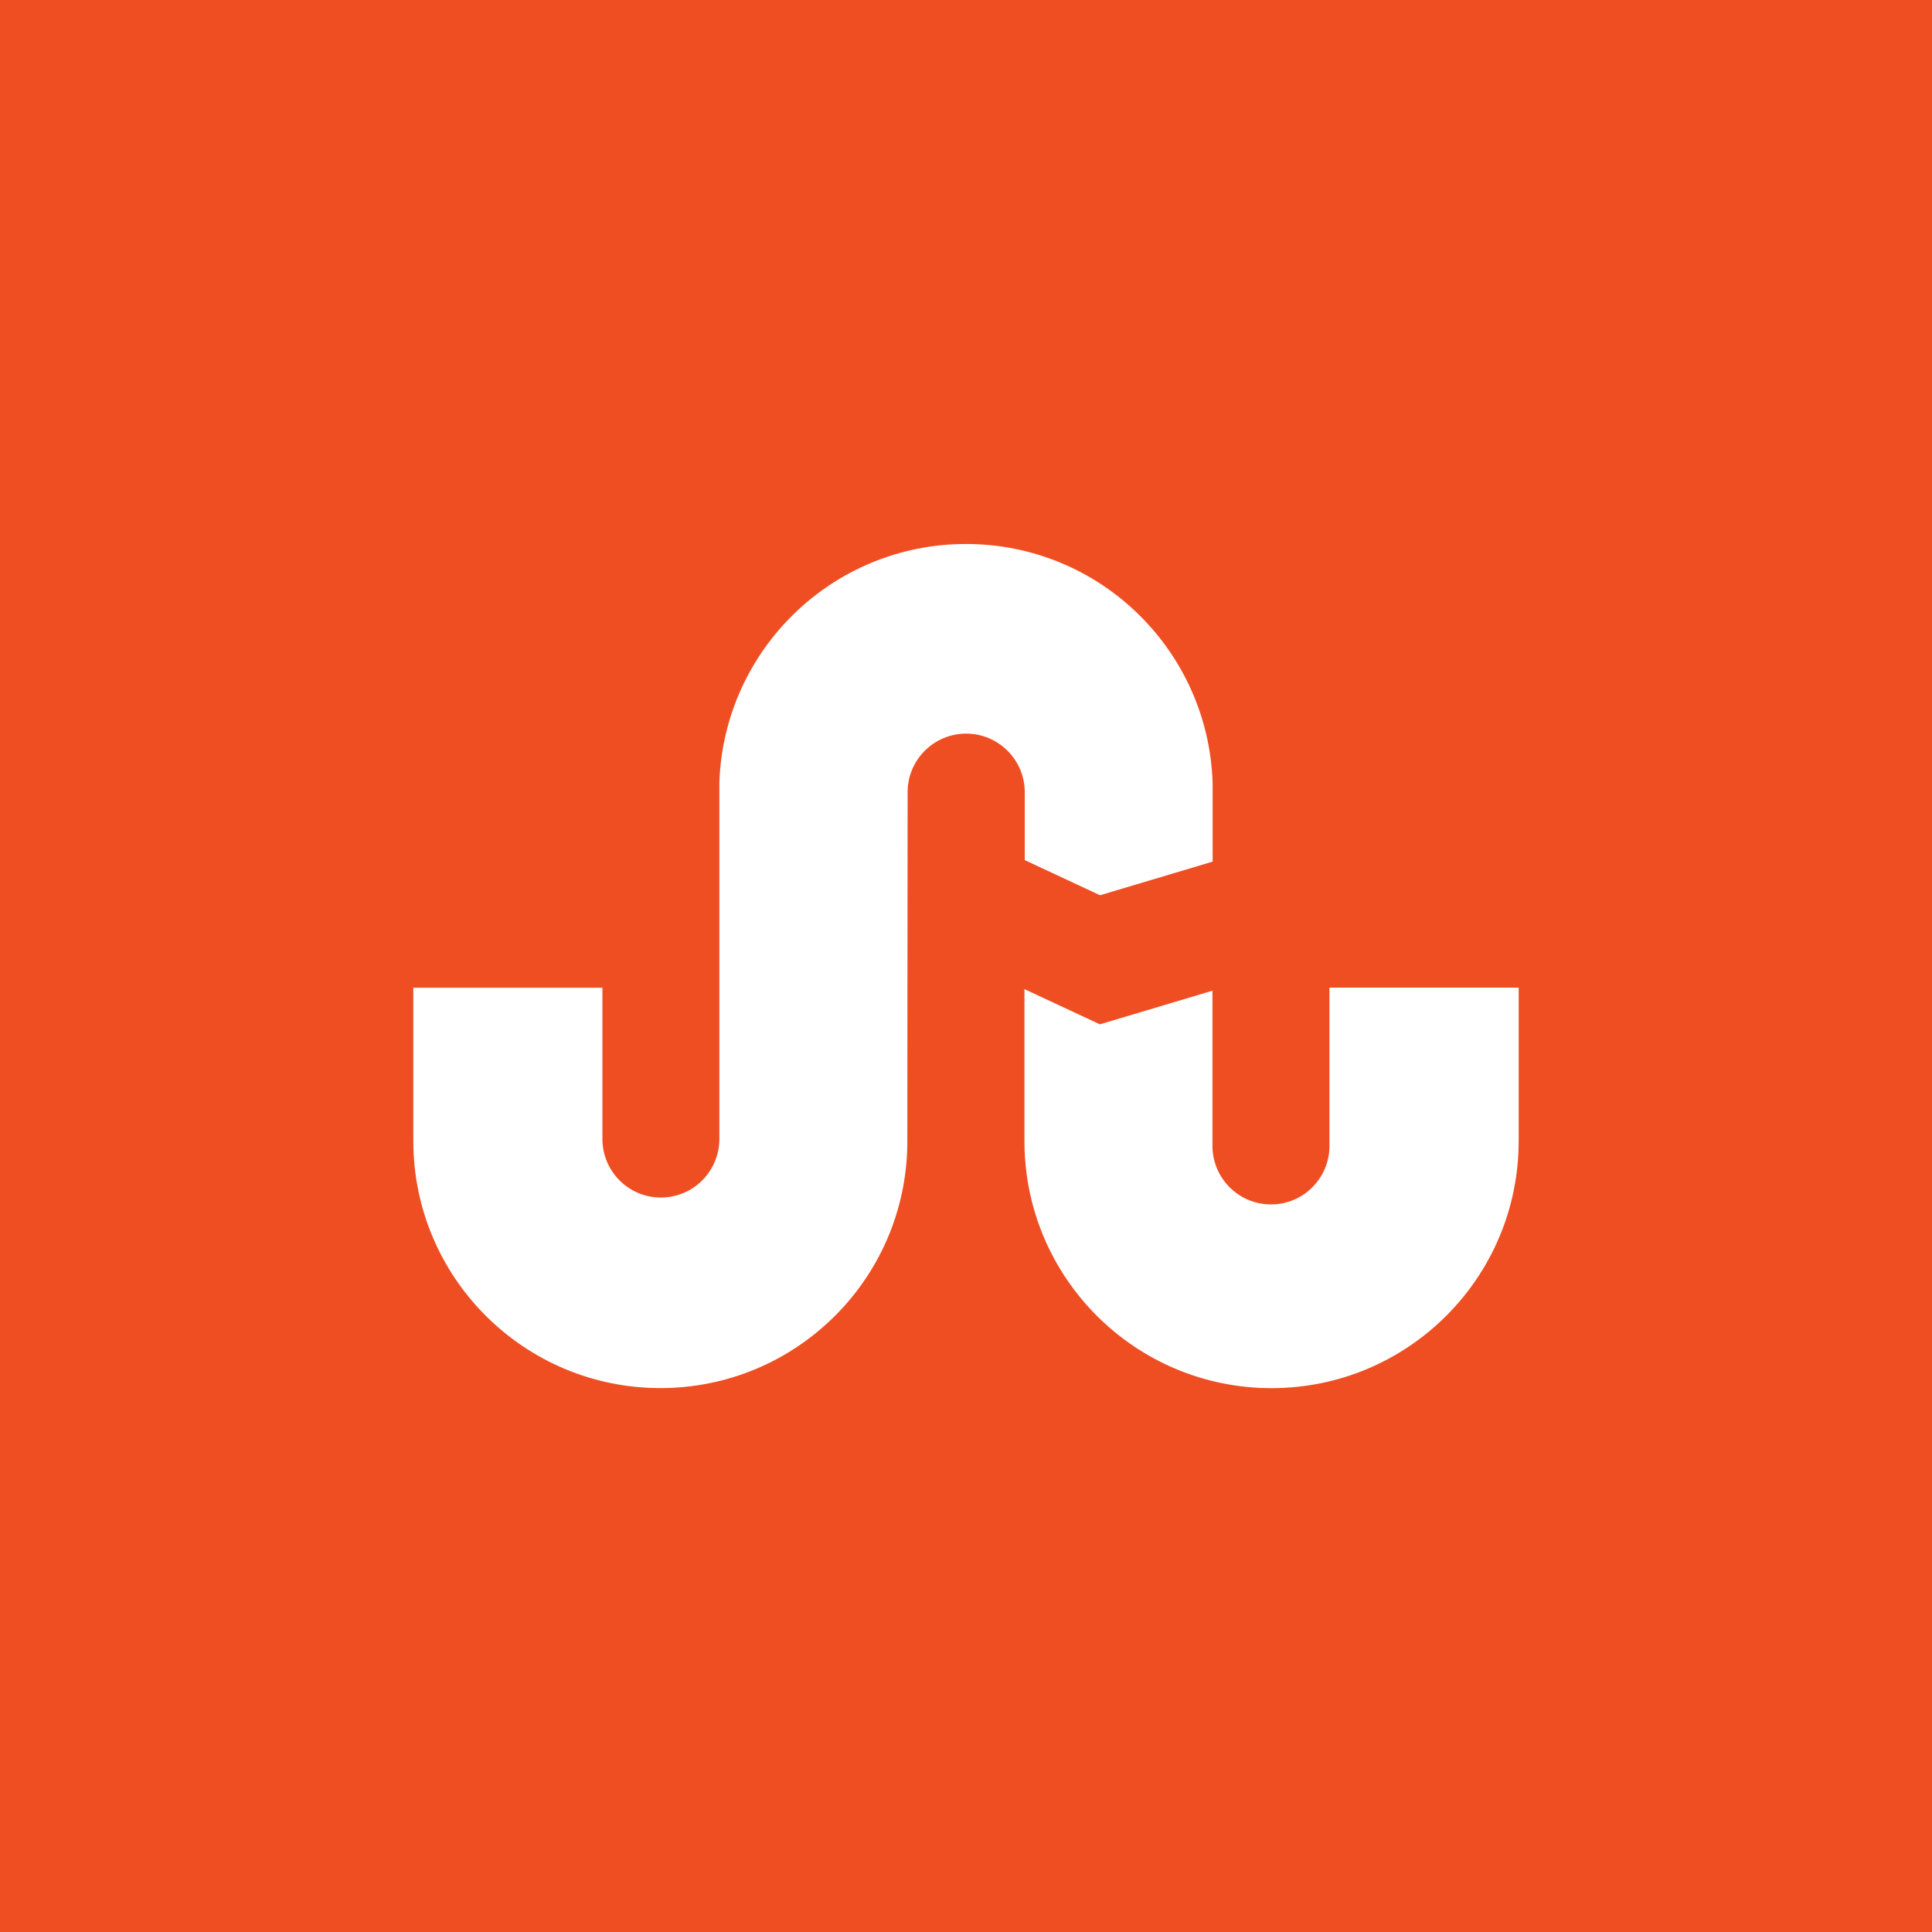 <svg xmlns="http://www.w3.org/2000/svg" width="32" height="32"><path fill="#EF4E23" d="M0 0h32v32H0z"/><path fill="#FFF" d="M16.97 14.245l1.25.583 1.865-.557v-1.293C20.02 10.777 18.22 9.01 16 9.01c-2.21 0-4.006 1.752-4.085 3.943v5.912c0 .535-.434.97-.97.97-.534 0-.967-.435-.967-.97V16.36H6.846v2.538c0 2.26 1.832 4.093 4.092 4.093 2.242 0 4.06-1.8 4.09-4.032l.005-5.838c0-.536.434-.97.97-.97.534 0 .97.434.97.97v1.125h-.004zm5.05 2.114v2.62c0 .536-.433.97-.968.97-.535 0-.97-.434-.97-.97v-2.57l-1.864.557-1.25-.583v2.552c.02 2.244 1.844 4.057 4.092 4.057 2.262 0 4.094-1.832 4.094-4.094v-2.54H22.02z"/></svg>

